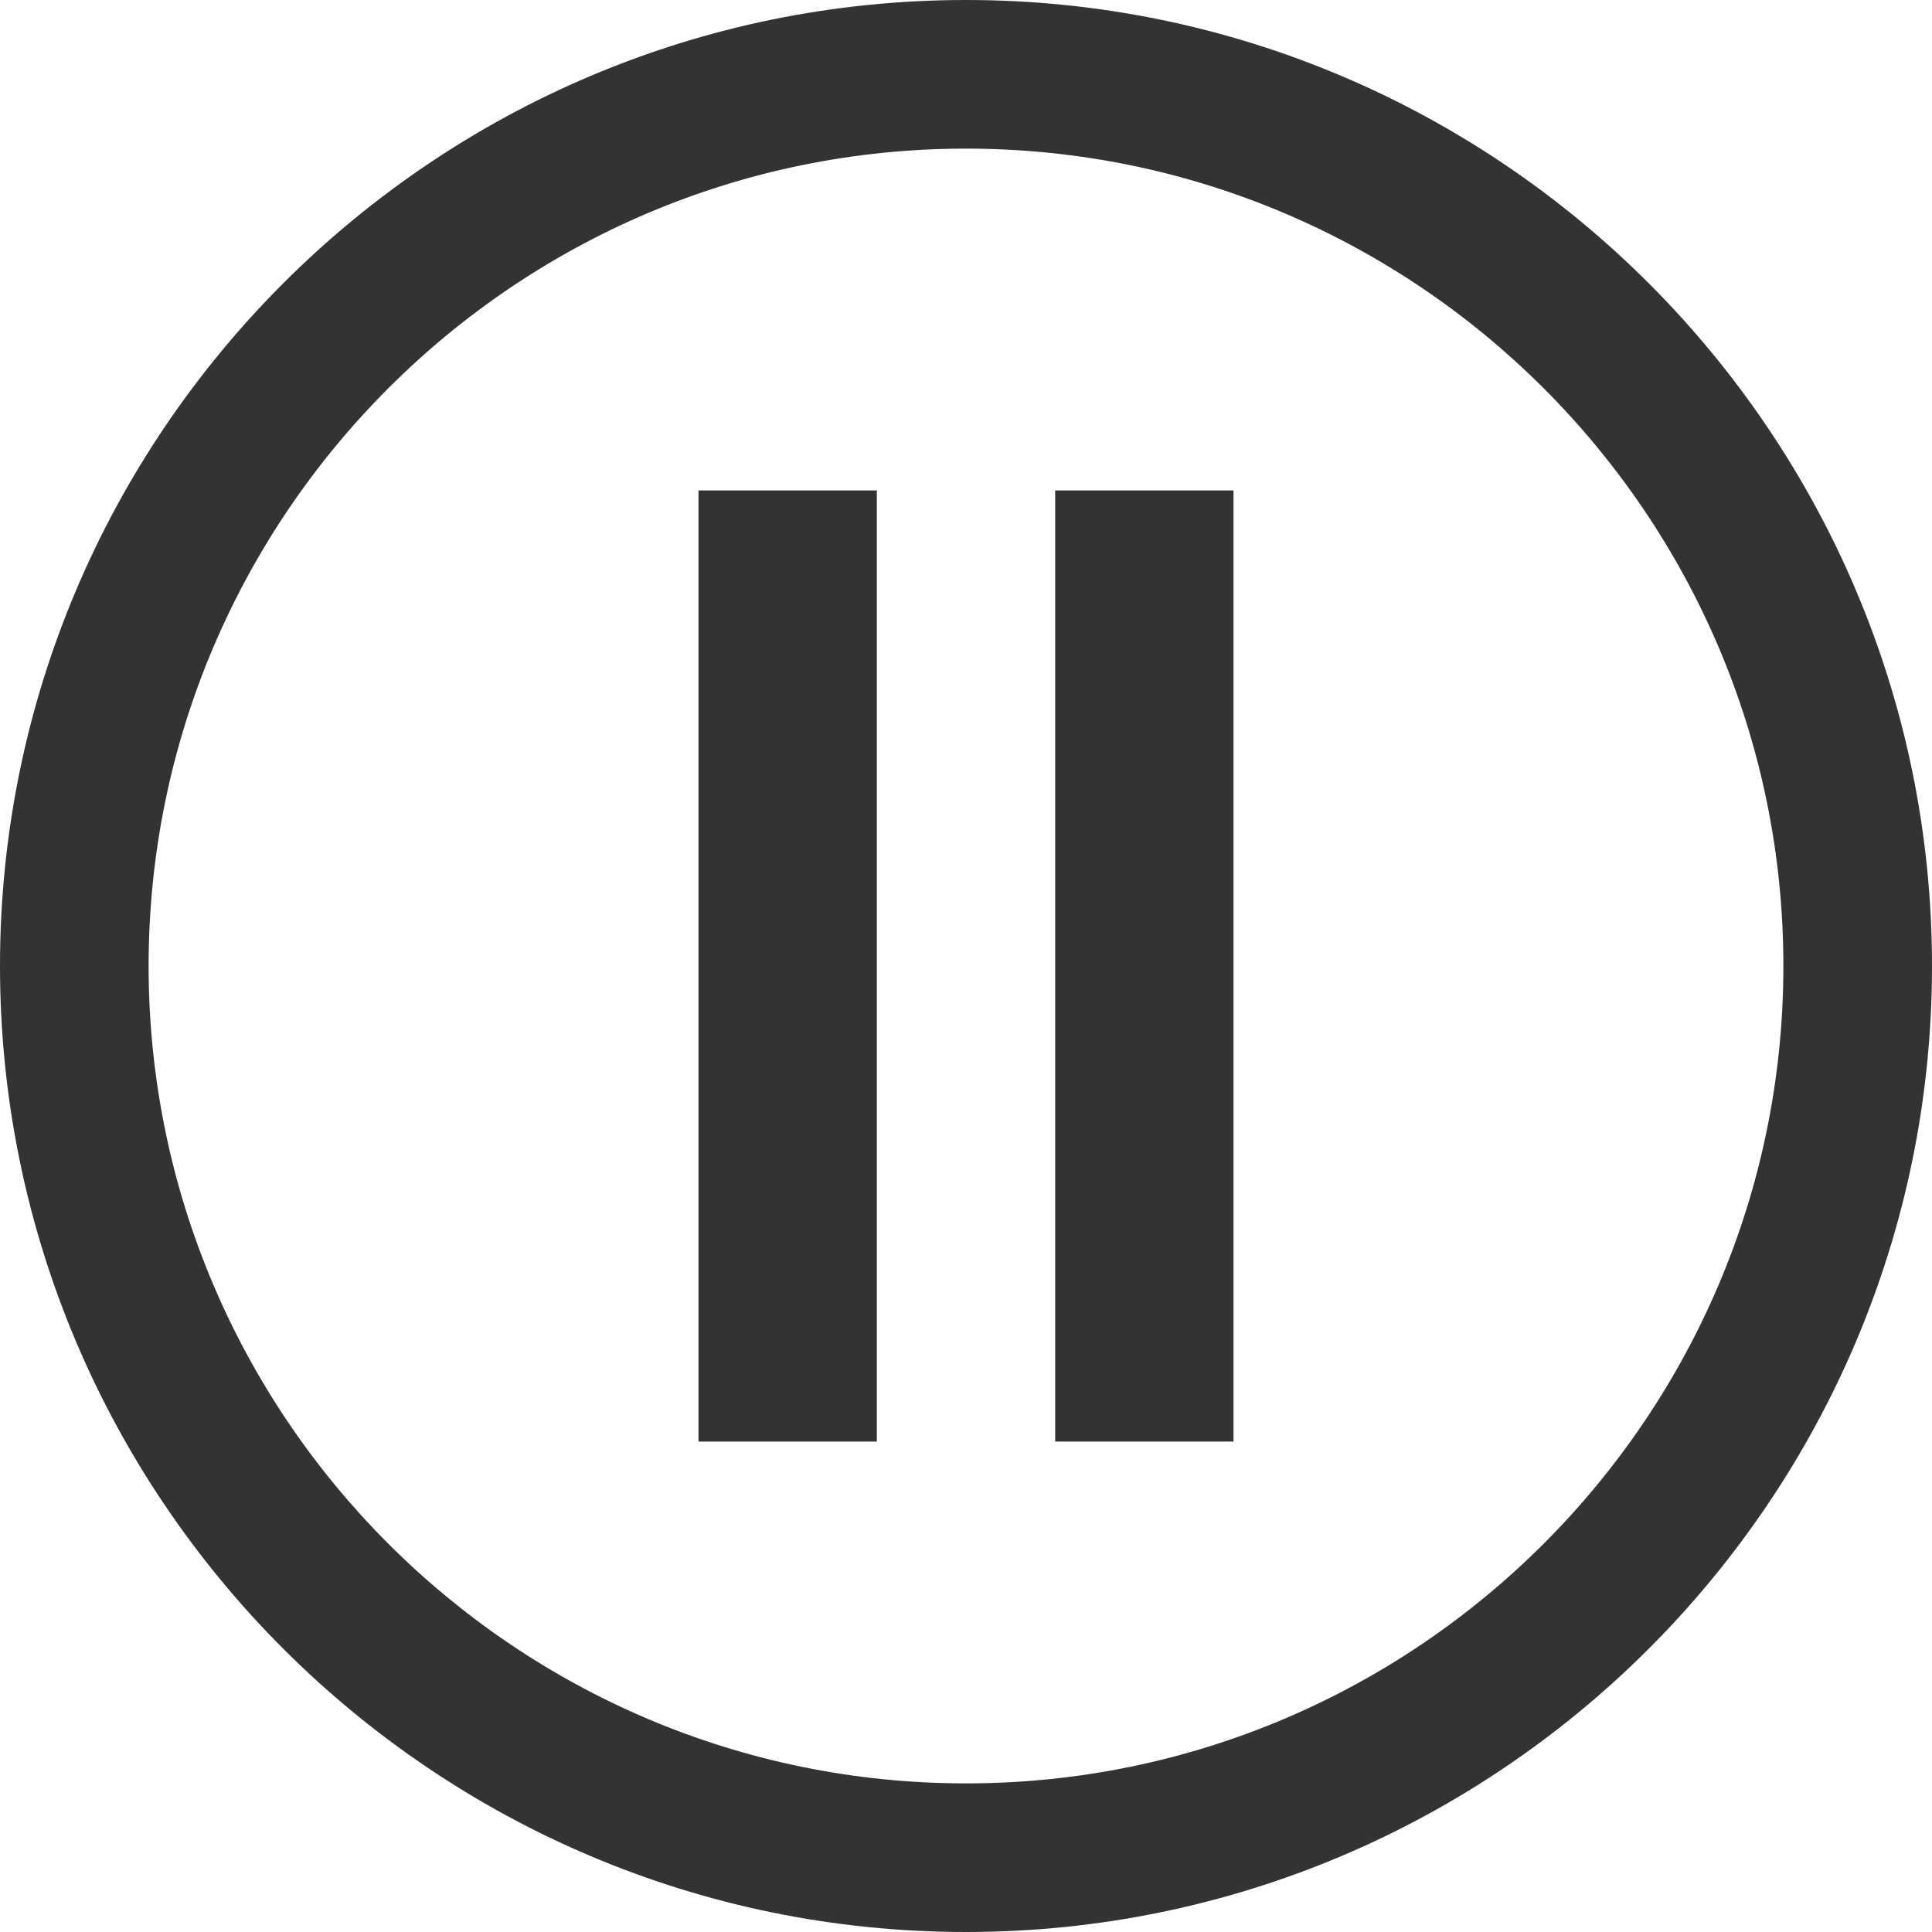 <?xml version="1.0" encoding="utf-8"?>
<!-- Generator: Adobe Illustrator 21.0.1, SVG Export Plug-In . SVG Version: 6.00 Build 0)  -->
<svg version="1.1" id="Layer_1" xmlns="http://www.w3.org/2000/svg" xmlns:xlink="http://www.w3.org/1999/xlink" x="0px" y="0px"
	 viewBox="0 0 65 65" style="enable-background:new 0 0 65 65;" xml:space="preserve">
<style type="text/css">
	.st0{fill:#333334;}
</style>
<g>
	<path class="st0" d="M32.5,65C14.58,65,0,50.421,0,32.5C0,14.58,14.58,0,32.5,0C50.421,0,65,14.58,65,32.5
		C65,50.421,50.421,65,32.5,65z M32.5,5C17.336,5,5,17.336,5,32.5C5,47.663,17.336,60,32.5,60
		C47.663,60,60,47.663,60,32.5C60,17.336,47.663,5,32.5,5z"/>
</g>
<g>
	<rect x="10.5" y="29.5" transform="matrix(-1.836970e-16 1 -1 -1.836970e-16 59 6)" class="st0" width="32" height="6"/>
	<rect x="22.5" y="29.5" transform="matrix(-1.836970e-16 1 -1 -1.836970e-16 71 -6)" class="st0" width="32" height="6"/>
</g>
</svg>
